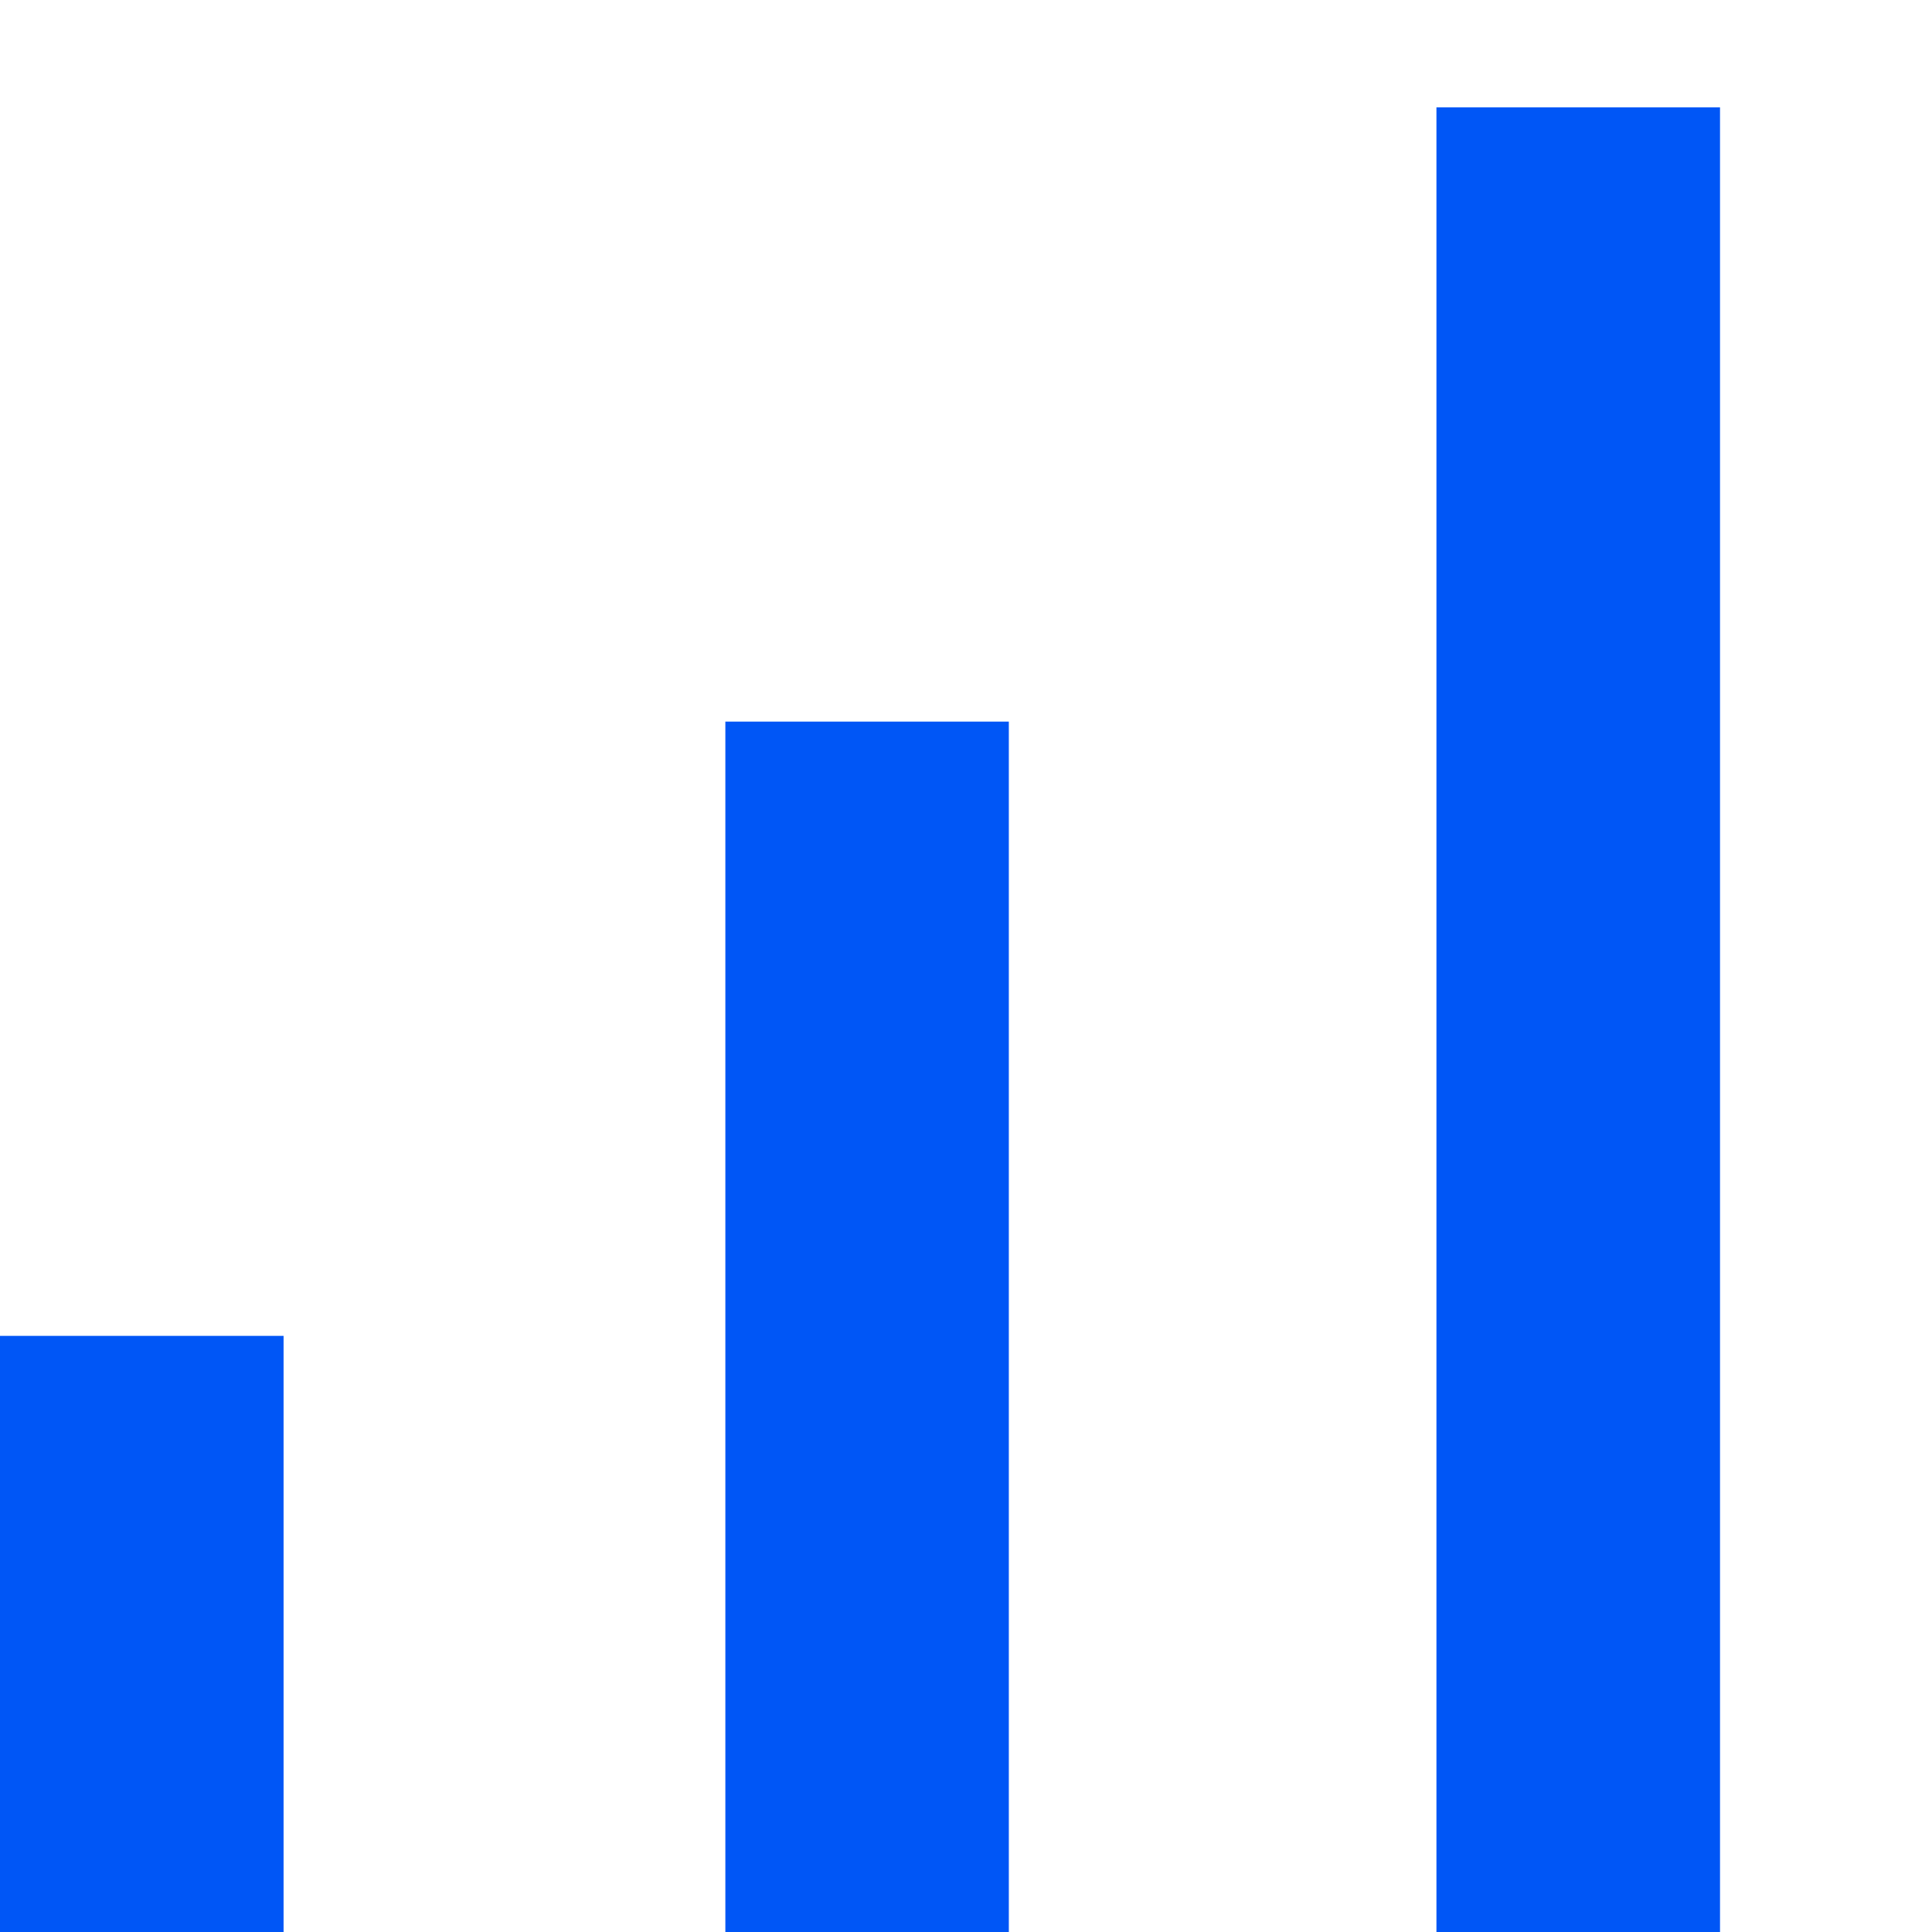 <svg xmlns="http://www.w3.org/2000/svg" width="18" height="18" viewBox="0 0 18 18" fill="none">
  <g clip-path="url(#clip0_254_347)">
    <path d="M0 18.169V12.446H2.642V18.169H0ZM6.758 18.169V6.723H9.399V18.169H6.758ZM13.383 18.169V1H16.025V18.169H13.383Z" fill="#0056F6"/>
  </g>
  <defs>
    <clipPath id="clip0_254_347">
      <rect width="18" height="18" fill="white"/>
    </clipPath>
  </defs>
</svg>